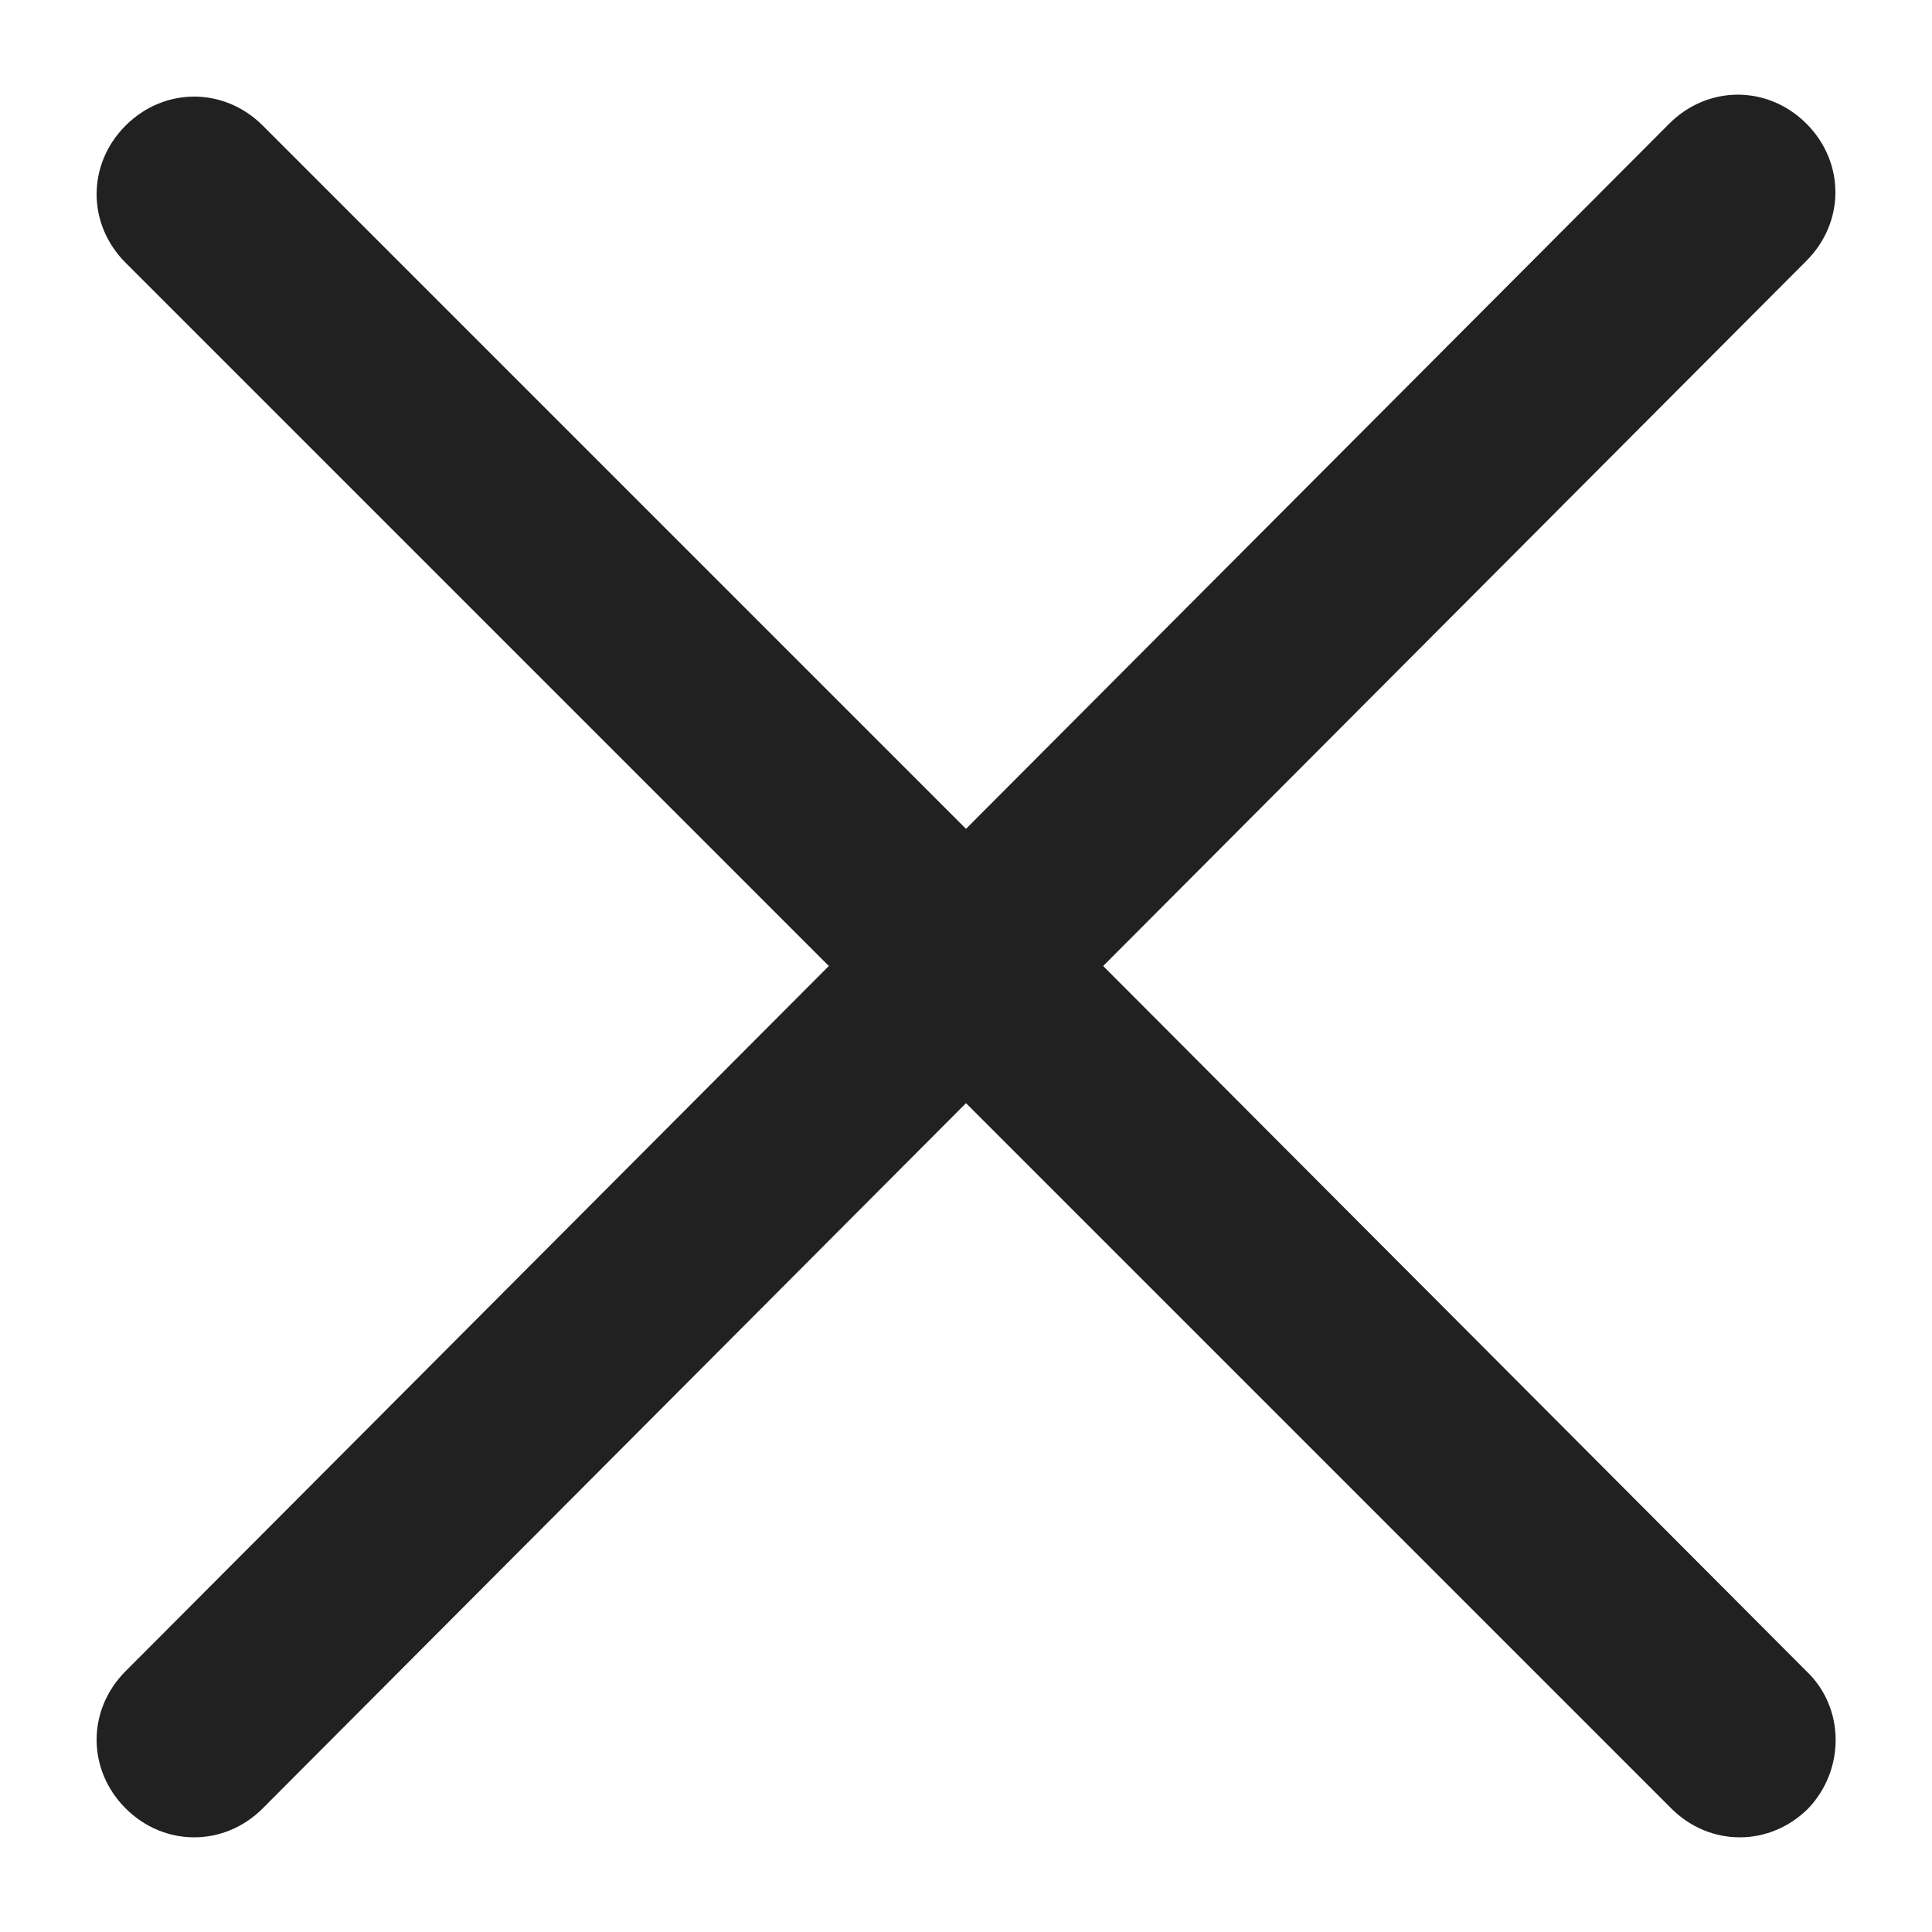 <?xml version="1.0" encoding="UTF-8"?>
<svg width="1200pt" height="1200pt" version="1.1" viewBox="0 0 1200 1200" xmlns="http://www.w3.org/2000/svg">
 <path d="m1122 1038-436.8-438 436.8-438c24-24 24-61.199 0-85.199s-61.199-24-85.199 0l-436.8 438-436.8-436.8c-24-24-61.199-24-85.199 0s-24 61.199 0 85.199l436.8 436.8-436.8 438c-24 24-24 61.199 0 85.199s61.199 24 85.199 0l436.8-438 438 438c24 24 61.199 24 85.199 0 22.801-24 22.801-62.398-1.199-85.199z" fill="#212121"/>
</svg>
